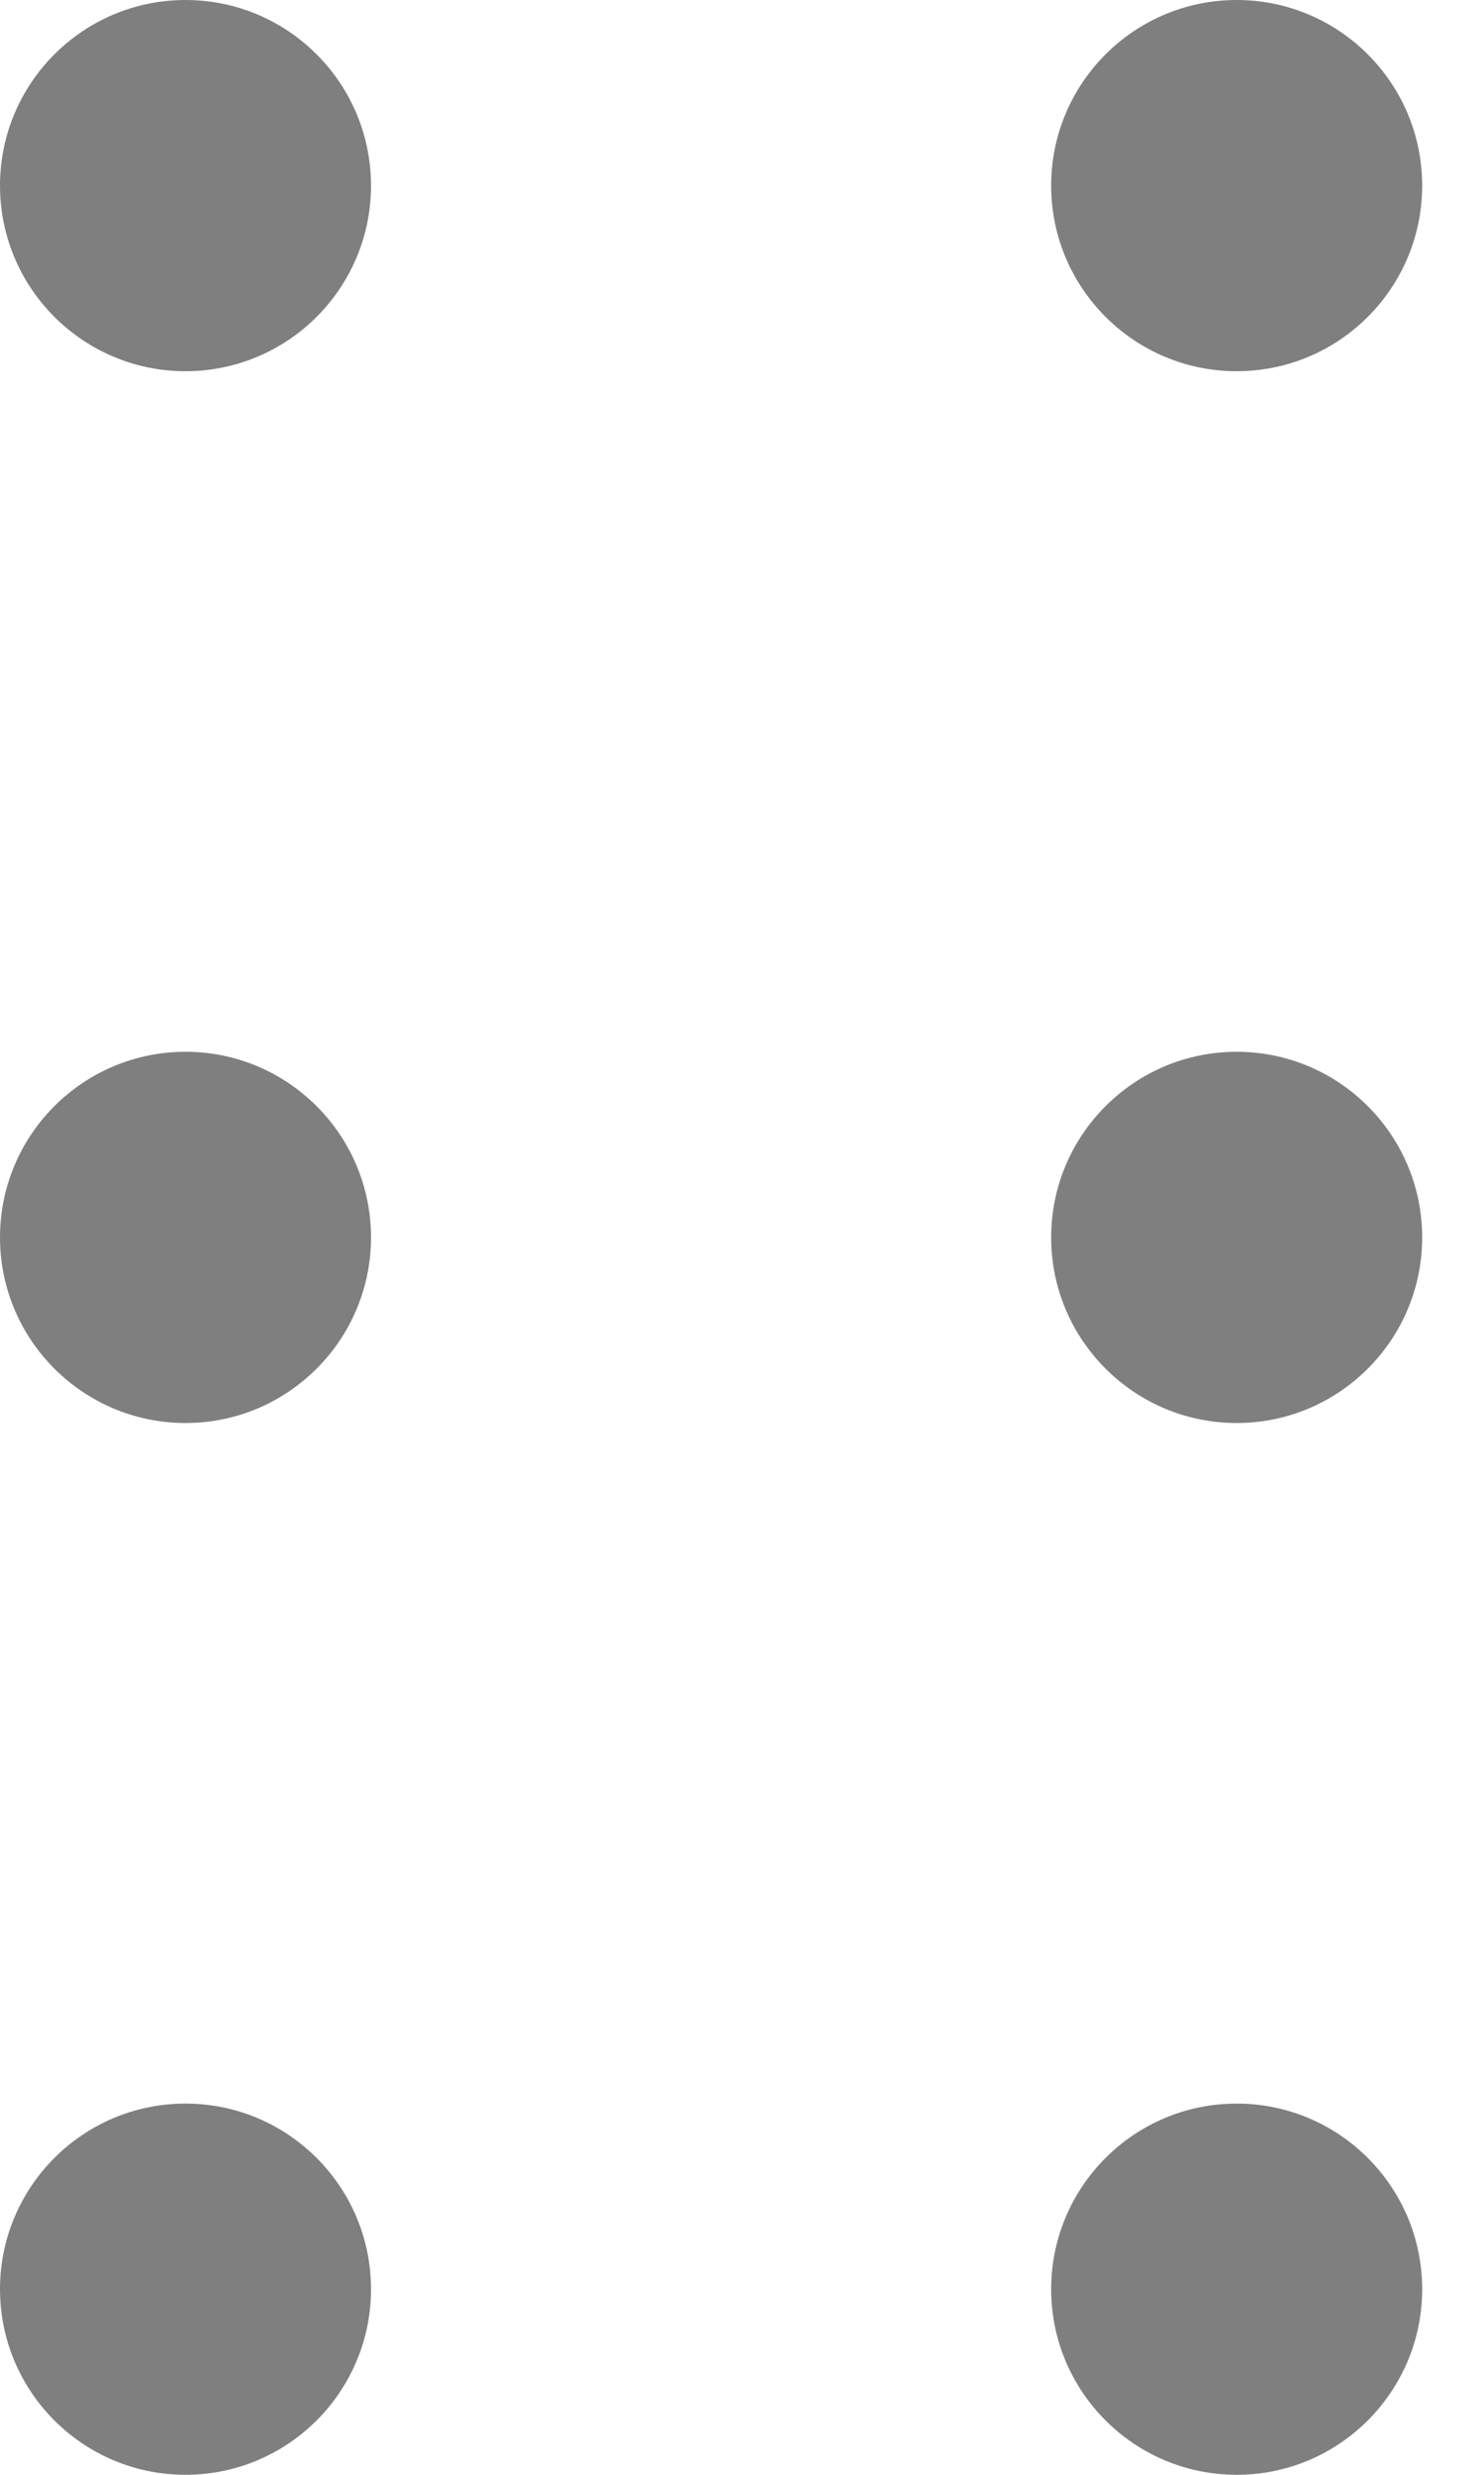 <svg width="12" height="20" viewBox="0 0 12 20" fill="none" xmlns="http://www.w3.org/2000/svg">
<path d="M1.5 3C2.328 3 3 2.328 3 1.5C3 0.672 2.328 0 1.5 0C0.672 0 0 0.672 0 1.5C0 2.328 0.672 3 1.5 3Z" fill="#7F7F7F"/>
<path d="M10 3C10.828 3 11.5 2.328 11.5 1.5C11.5 0.672 10.828 0 10 0C9.172 0 8.5 0.672 8.5 1.5C8.5 2.328 9.172 3 10 3Z" fill="#7F7F7F"/>
<path d="M1.5 11.5C2.328 11.5 3 10.828 3 10C3 9.172 2.328 8.5 1.5 8.5C0.672 8.5 0 9.172 0 10C0 10.828 0.672 11.5 1.5 11.5Z" fill="#7F7F7F"/>
<path d="M10 11.5C10.828 11.5 11.5 10.828 11.5 10C11.5 9.172 10.828 8.5 10 8.5C9.172 8.5 8.5 9.172 8.5 10C8.5 10.828 9.172 11.5 10 11.5Z" fill="#7F7F7F"/>
<path d="M1.5 20C2.328 20 3 19.328 3 18.5C3 17.672 2.328 17 1.5 17C0.672 17 0 17.672 0 18.5C0 19.328 0.672 20 1.5 20Z" fill="#7F7F7F"/>
<path d="M10 20C10.828 20 11.5 19.328 11.5 18.5C11.5 17.672 10.828 17 10 17C9.172 17 8.5 17.672 8.5 18.5C8.5 19.328 9.172 20 10 20Z" fill="#7F7F7F"/>
</svg>
